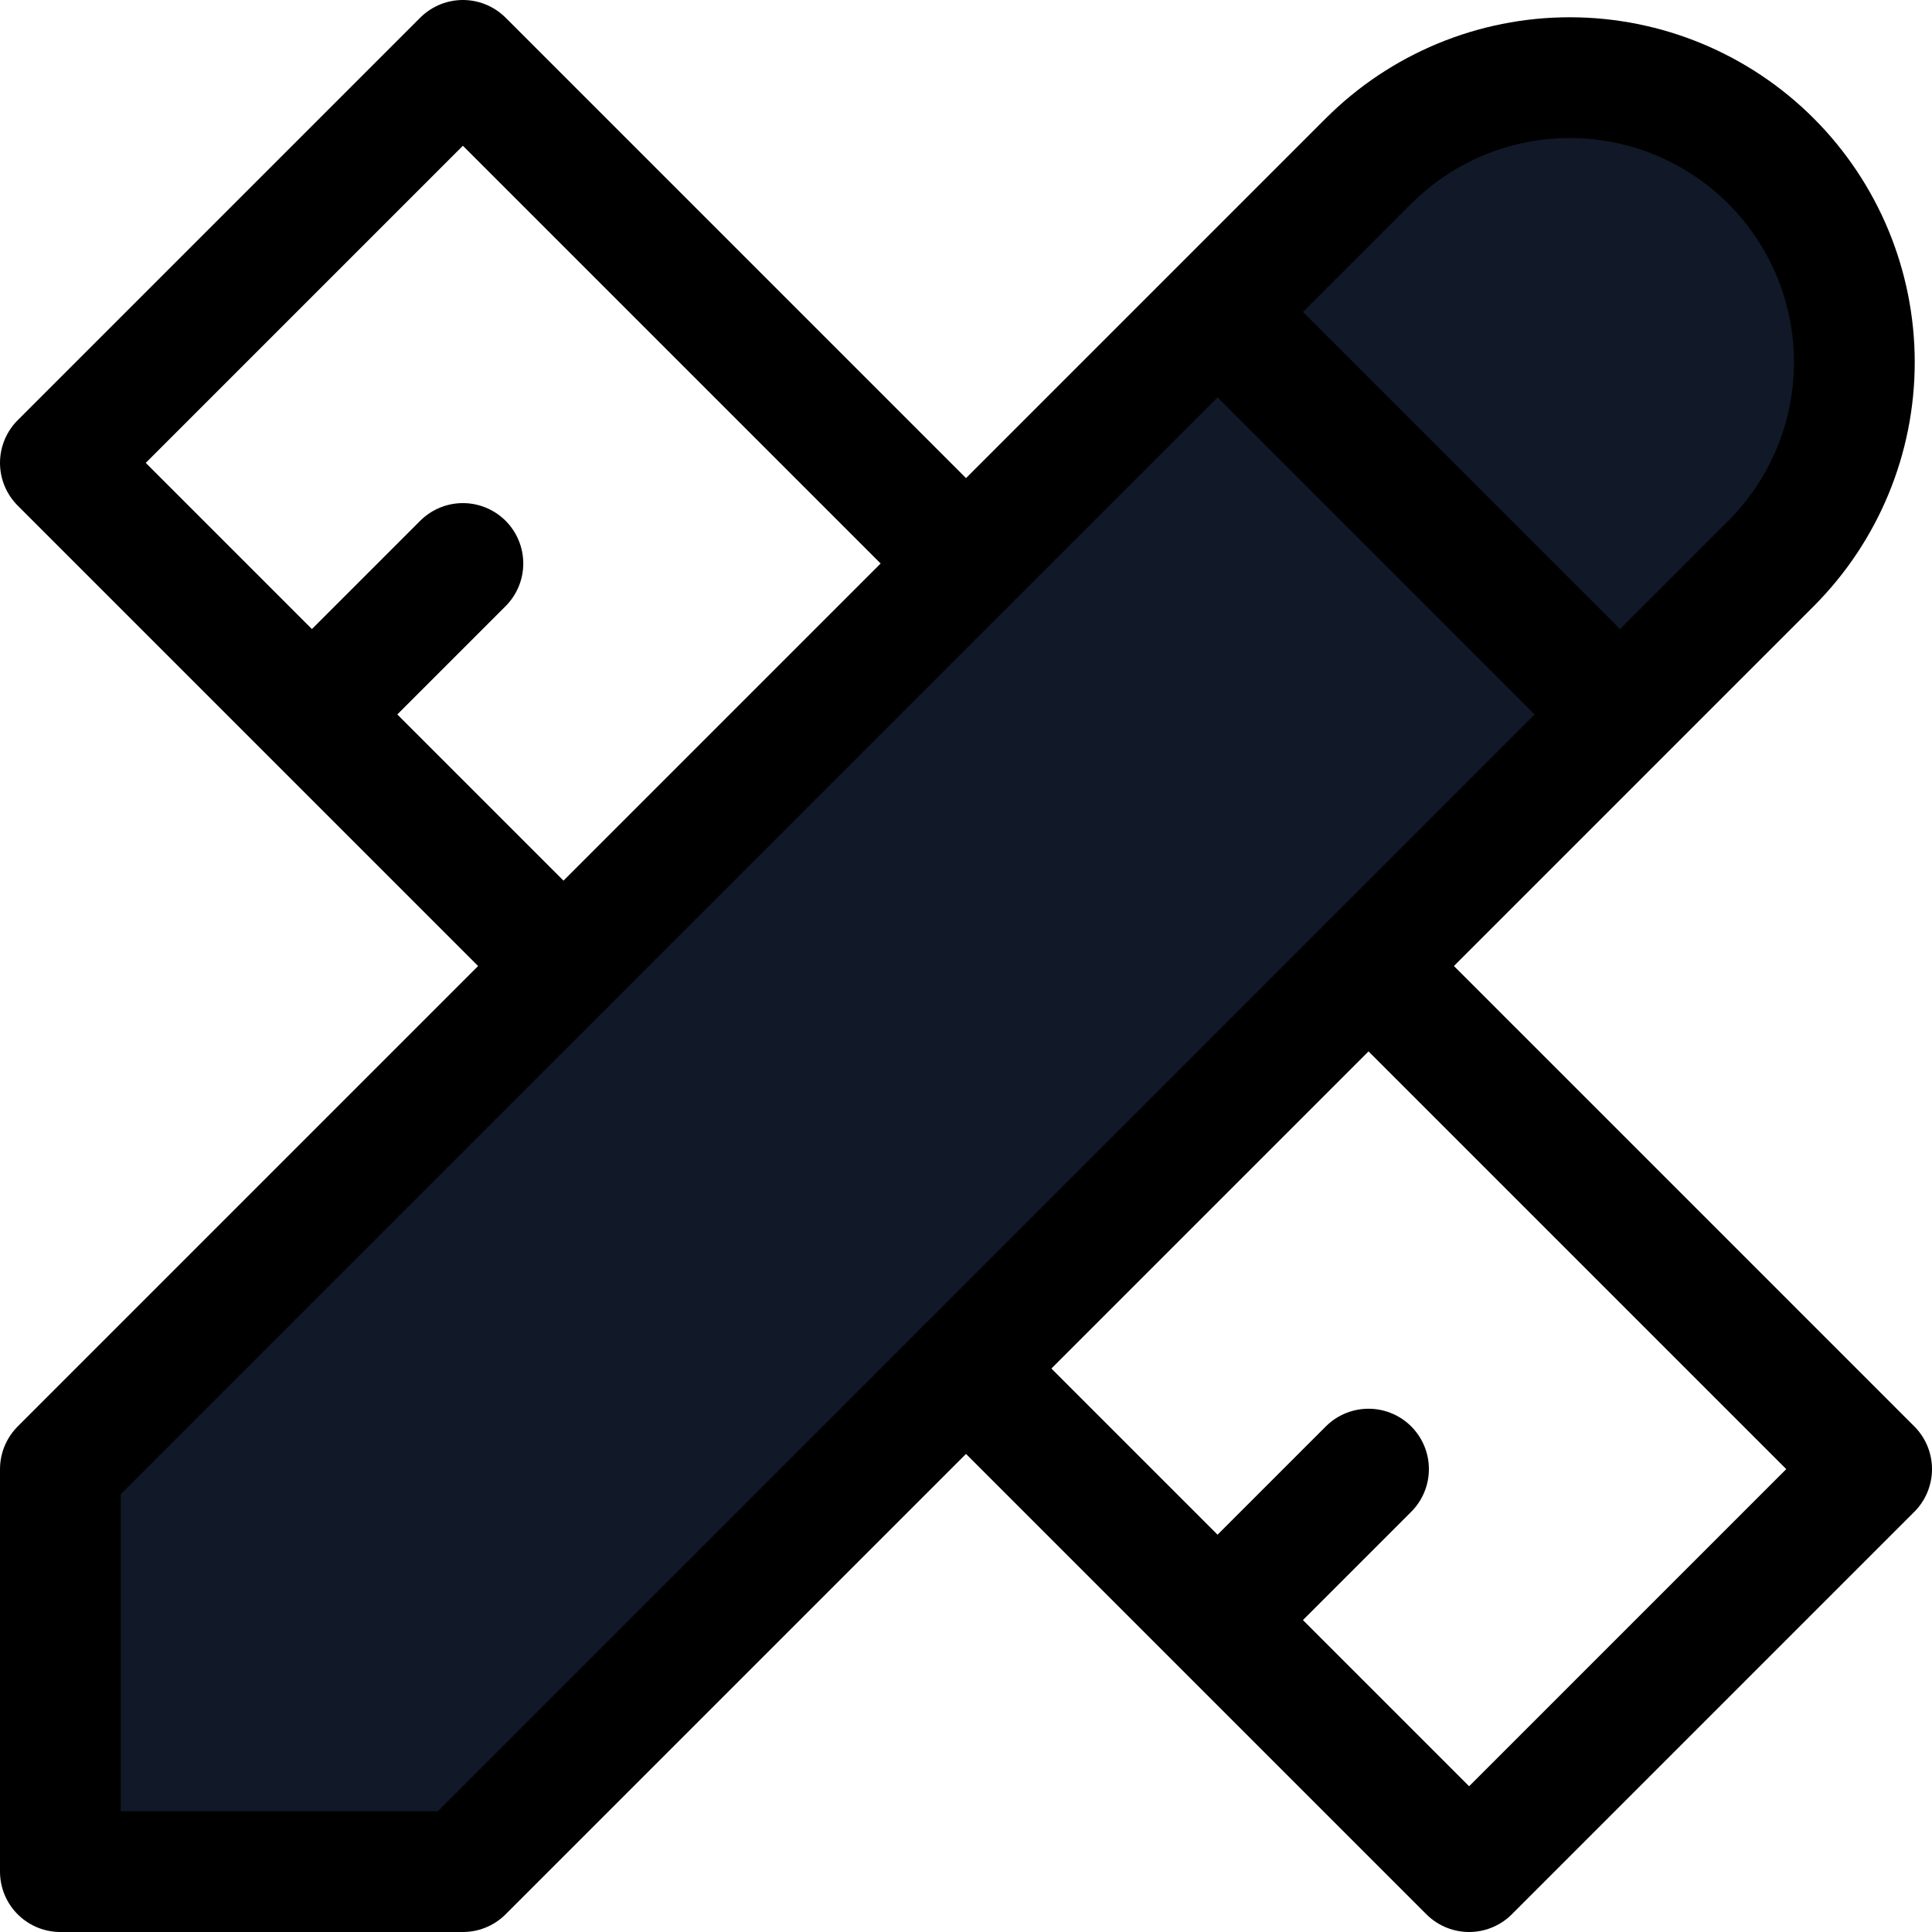 <svg width="32" height="32" viewBox="0 0 32 32" fill="none" xmlns="http://www.w3.org/2000/svg">
<path d="M1 31H7.667L29.333 9.334C30.217 8.449 30.714 7.25 30.714 6C30.714 4.75 30.217 3.551 29.333 2.667C28.449 1.783 27.25 1.286 26 1.286C24.75 1.286 23.551 1.783 22.667 2.667L1 24.334V31ZM20.167 5.167L26.833 11.834Z" fill="#111827"/>
<path d="M20.167 5.167L26.833 11.834M1 31H7.667L29.333 9.334C30.217 8.449 30.714 7.25 30.714 6C30.714 4.75 30.217 3.551 29.333 2.667C28.449 1.783 27.25 1.286 26 1.286C24.75 1.286 23.551 1.783 22.667 2.667L1 24.334V31Z" stroke="black" stroke-width="2" stroke-linecap="round" stroke-linejoin="round"/>
<path d="M16 9.333L7.667 1L1 7.667L9.333 16M7.667 9.333L5.167 11.833M22.667 16L31 24.333L24.333 31L16 22.667M22.667 24.333L20.167 26.833" stroke="black" stroke-width="2" stroke-linecap="round" stroke-linejoin="round"/>
</svg>
